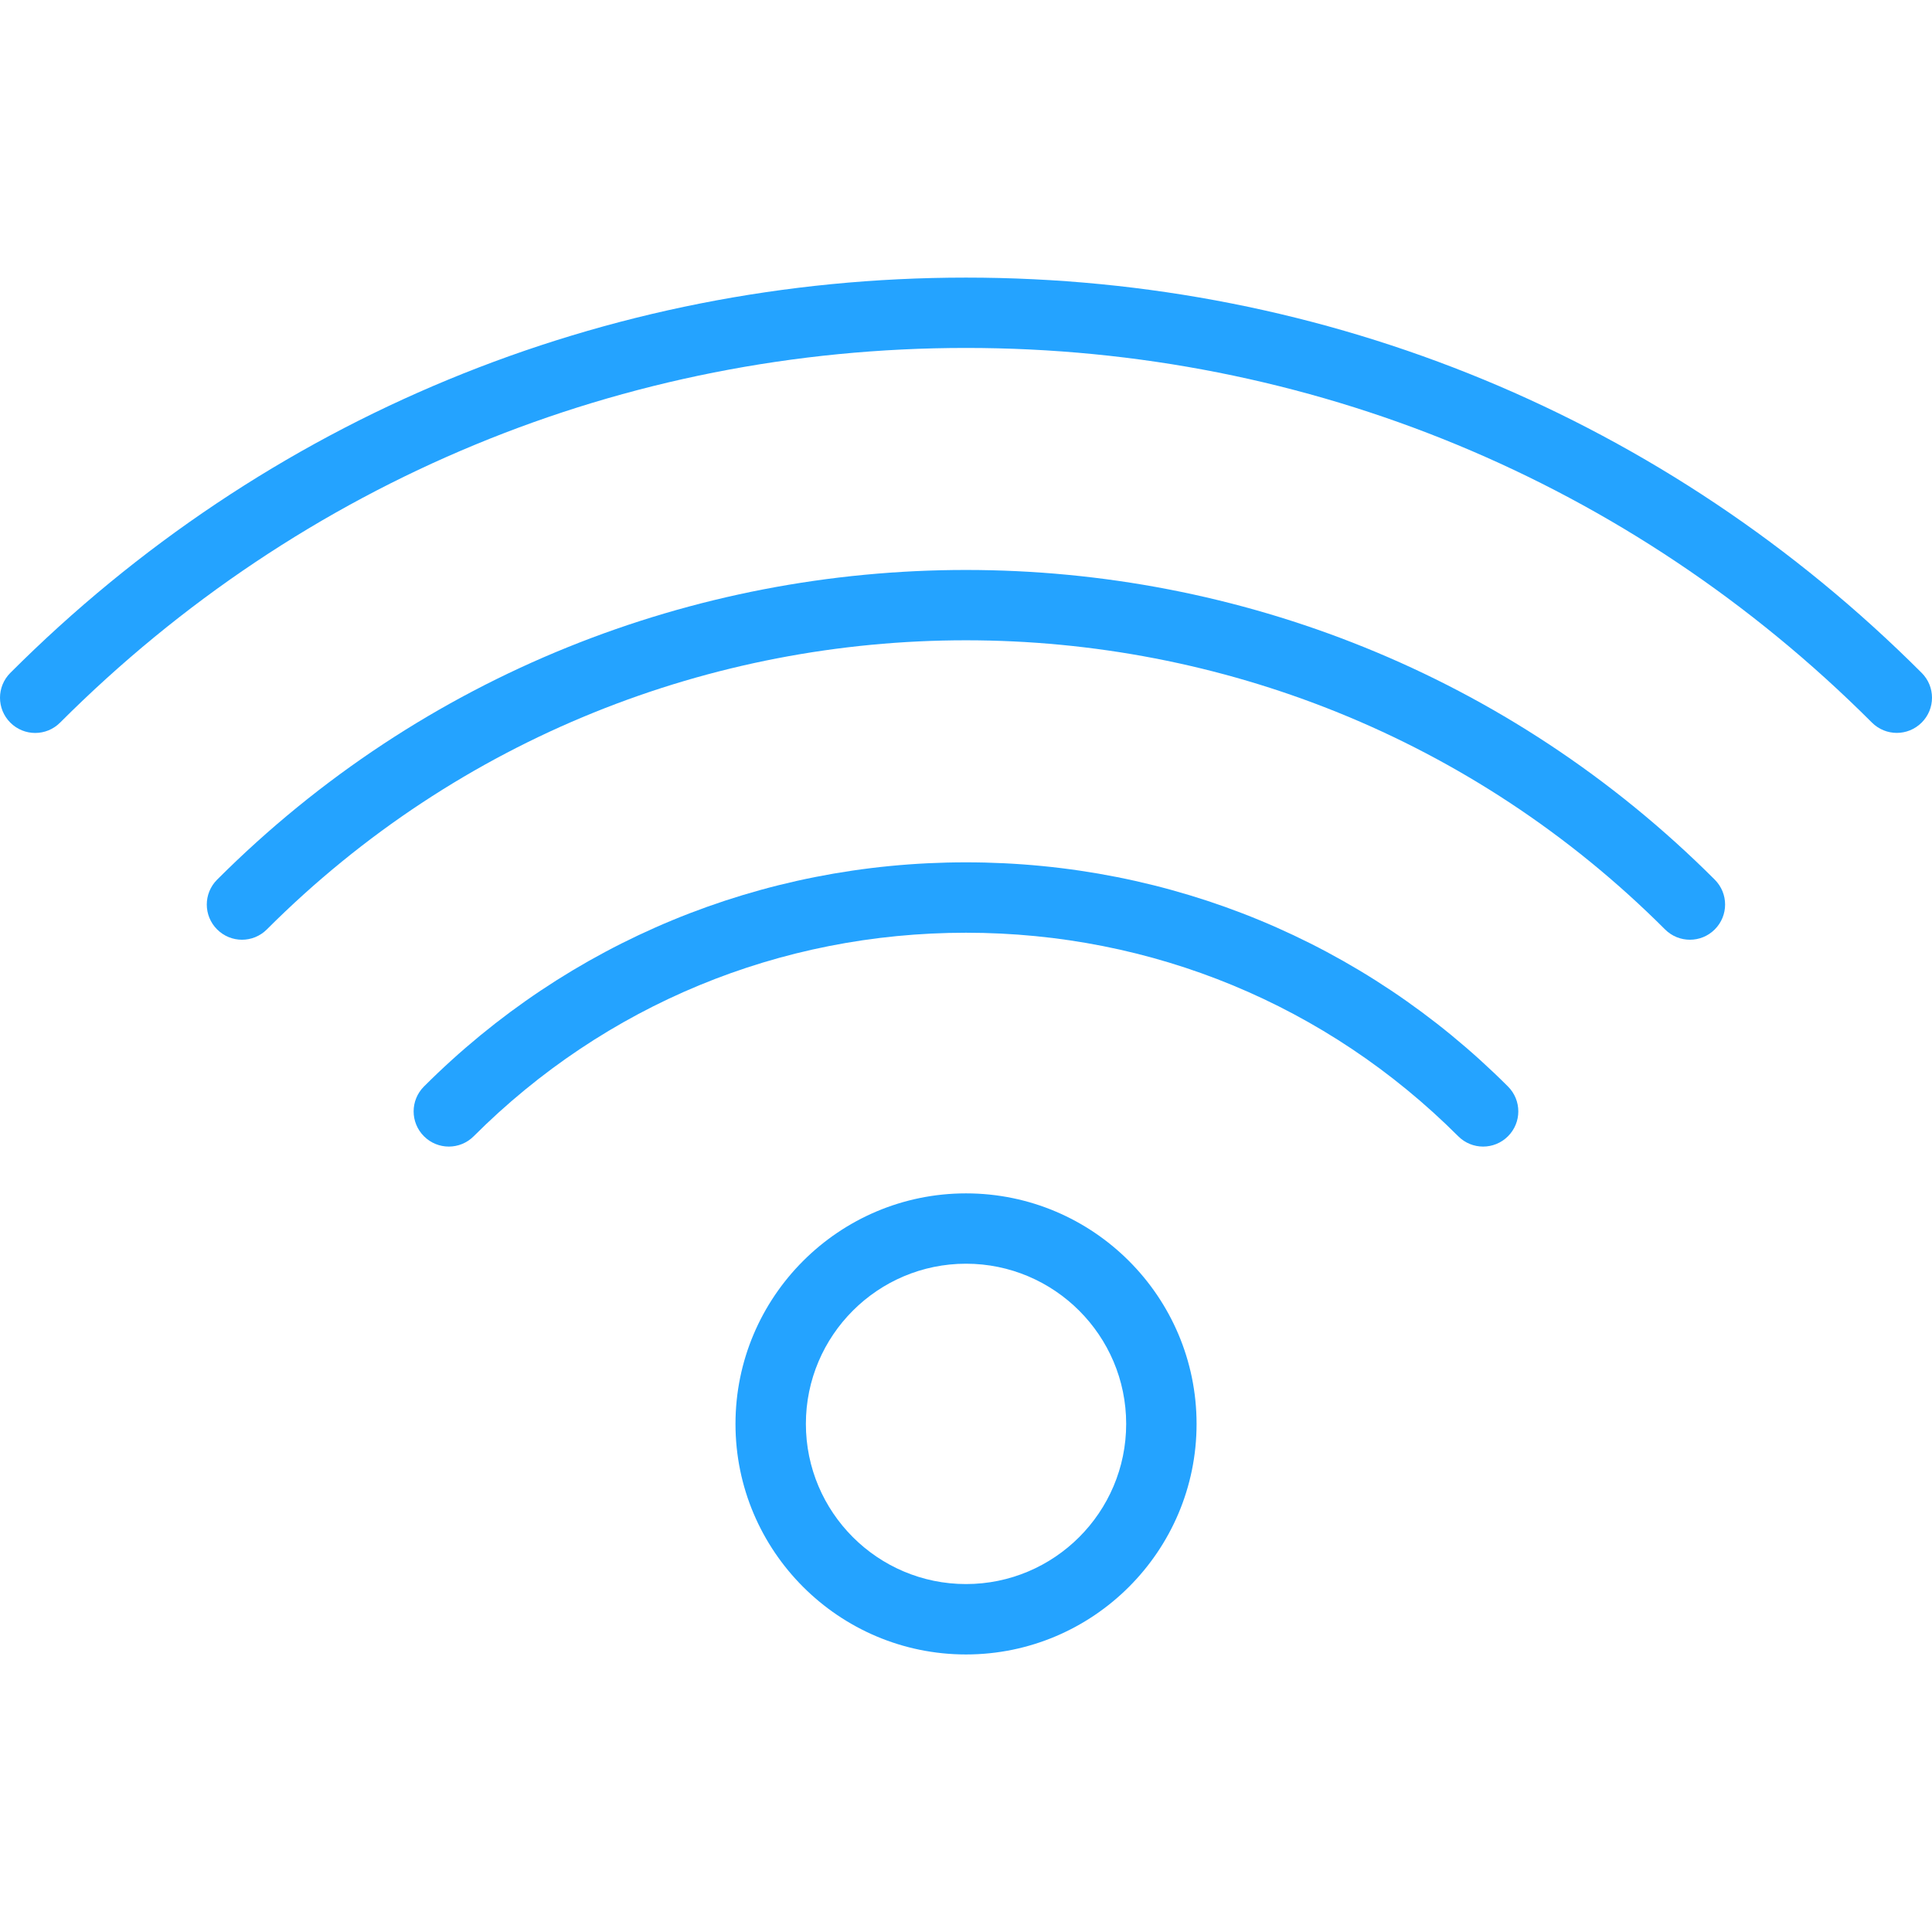 <svg width="32" height="32" viewBox="0 0 32 32" fill="none" xmlns="http://www.w3.org/2000/svg">
<g clip-path="url(#clip0)">
<path d="M31.829 11.145C27.608 6.923 21.986 4.598 16 4.598C10.014 4.598 4.392 6.923 0.171 11.145C-0.057 11.373 -0.057 11.741 0.171 11.969C0.399 12.197 0.767 12.197 0.995 11.969C4.996 7.967 10.325 5.763 16 5.763C21.675 5.763 27.004 7.967 31.005 11.968C31.119 12.082 31.268 12.139 31.417 12.139C31.566 12.139 31.715 12.082 31.829 11.968C32.057 11.741 32.057 11.372 31.829 11.145Z" fill="#24A3FF"/>
<path d="M3.596 14.57C3.368 14.798 3.368 15.166 3.596 15.394C3.71 15.508 3.859 15.565 4.008 15.565C4.157 15.565 4.306 15.508 4.42 15.394C10.805 9.009 21.193 9.009 27.578 15.394C27.806 15.622 28.175 15.622 28.402 15.394C28.63 15.166 28.63 14.798 28.402 14.57C21.564 7.731 10.436 7.73 3.596 14.57Z" fill="#24A3FF"/>
<path d="M16 14.283C12.605 14.283 9.417 15.602 7.022 17.996C6.794 18.224 6.794 18.592 7.022 18.82C7.25 19.048 7.618 19.048 7.846 18.82C10.021 16.646 12.916 15.449 16 15.449C19.083 15.449 21.978 16.646 24.153 18.82C24.267 18.934 24.416 18.991 24.565 18.991C24.714 18.991 24.863 18.934 24.977 18.82C25.205 18.592 25.205 18.224 24.977 17.996C22.583 15.602 19.394 14.283 16 14.283Z" fill="#24A3FF"/>
<path d="M16 19.766C13.895 19.766 12.182 21.479 12.182 23.585C12.182 25.69 13.895 27.403 16 27.403C18.106 27.403 19.819 25.69 19.819 23.585C19.819 21.479 18.106 19.766 16 19.766ZM16 26.237C14.537 26.237 13.348 25.047 13.348 23.584C13.348 22.121 14.538 20.931 16 20.931C17.462 20.931 18.653 22.121 18.653 23.584C18.653 25.047 17.463 26.237 16 26.237Z" fill="#24A3FF"/>
</g>
<defs>
<clipPath id="clip0">
<rect width="32" height="32" fill="white" transform="translate(0 0)"/>
</clipPath>
</defs>
</svg>
